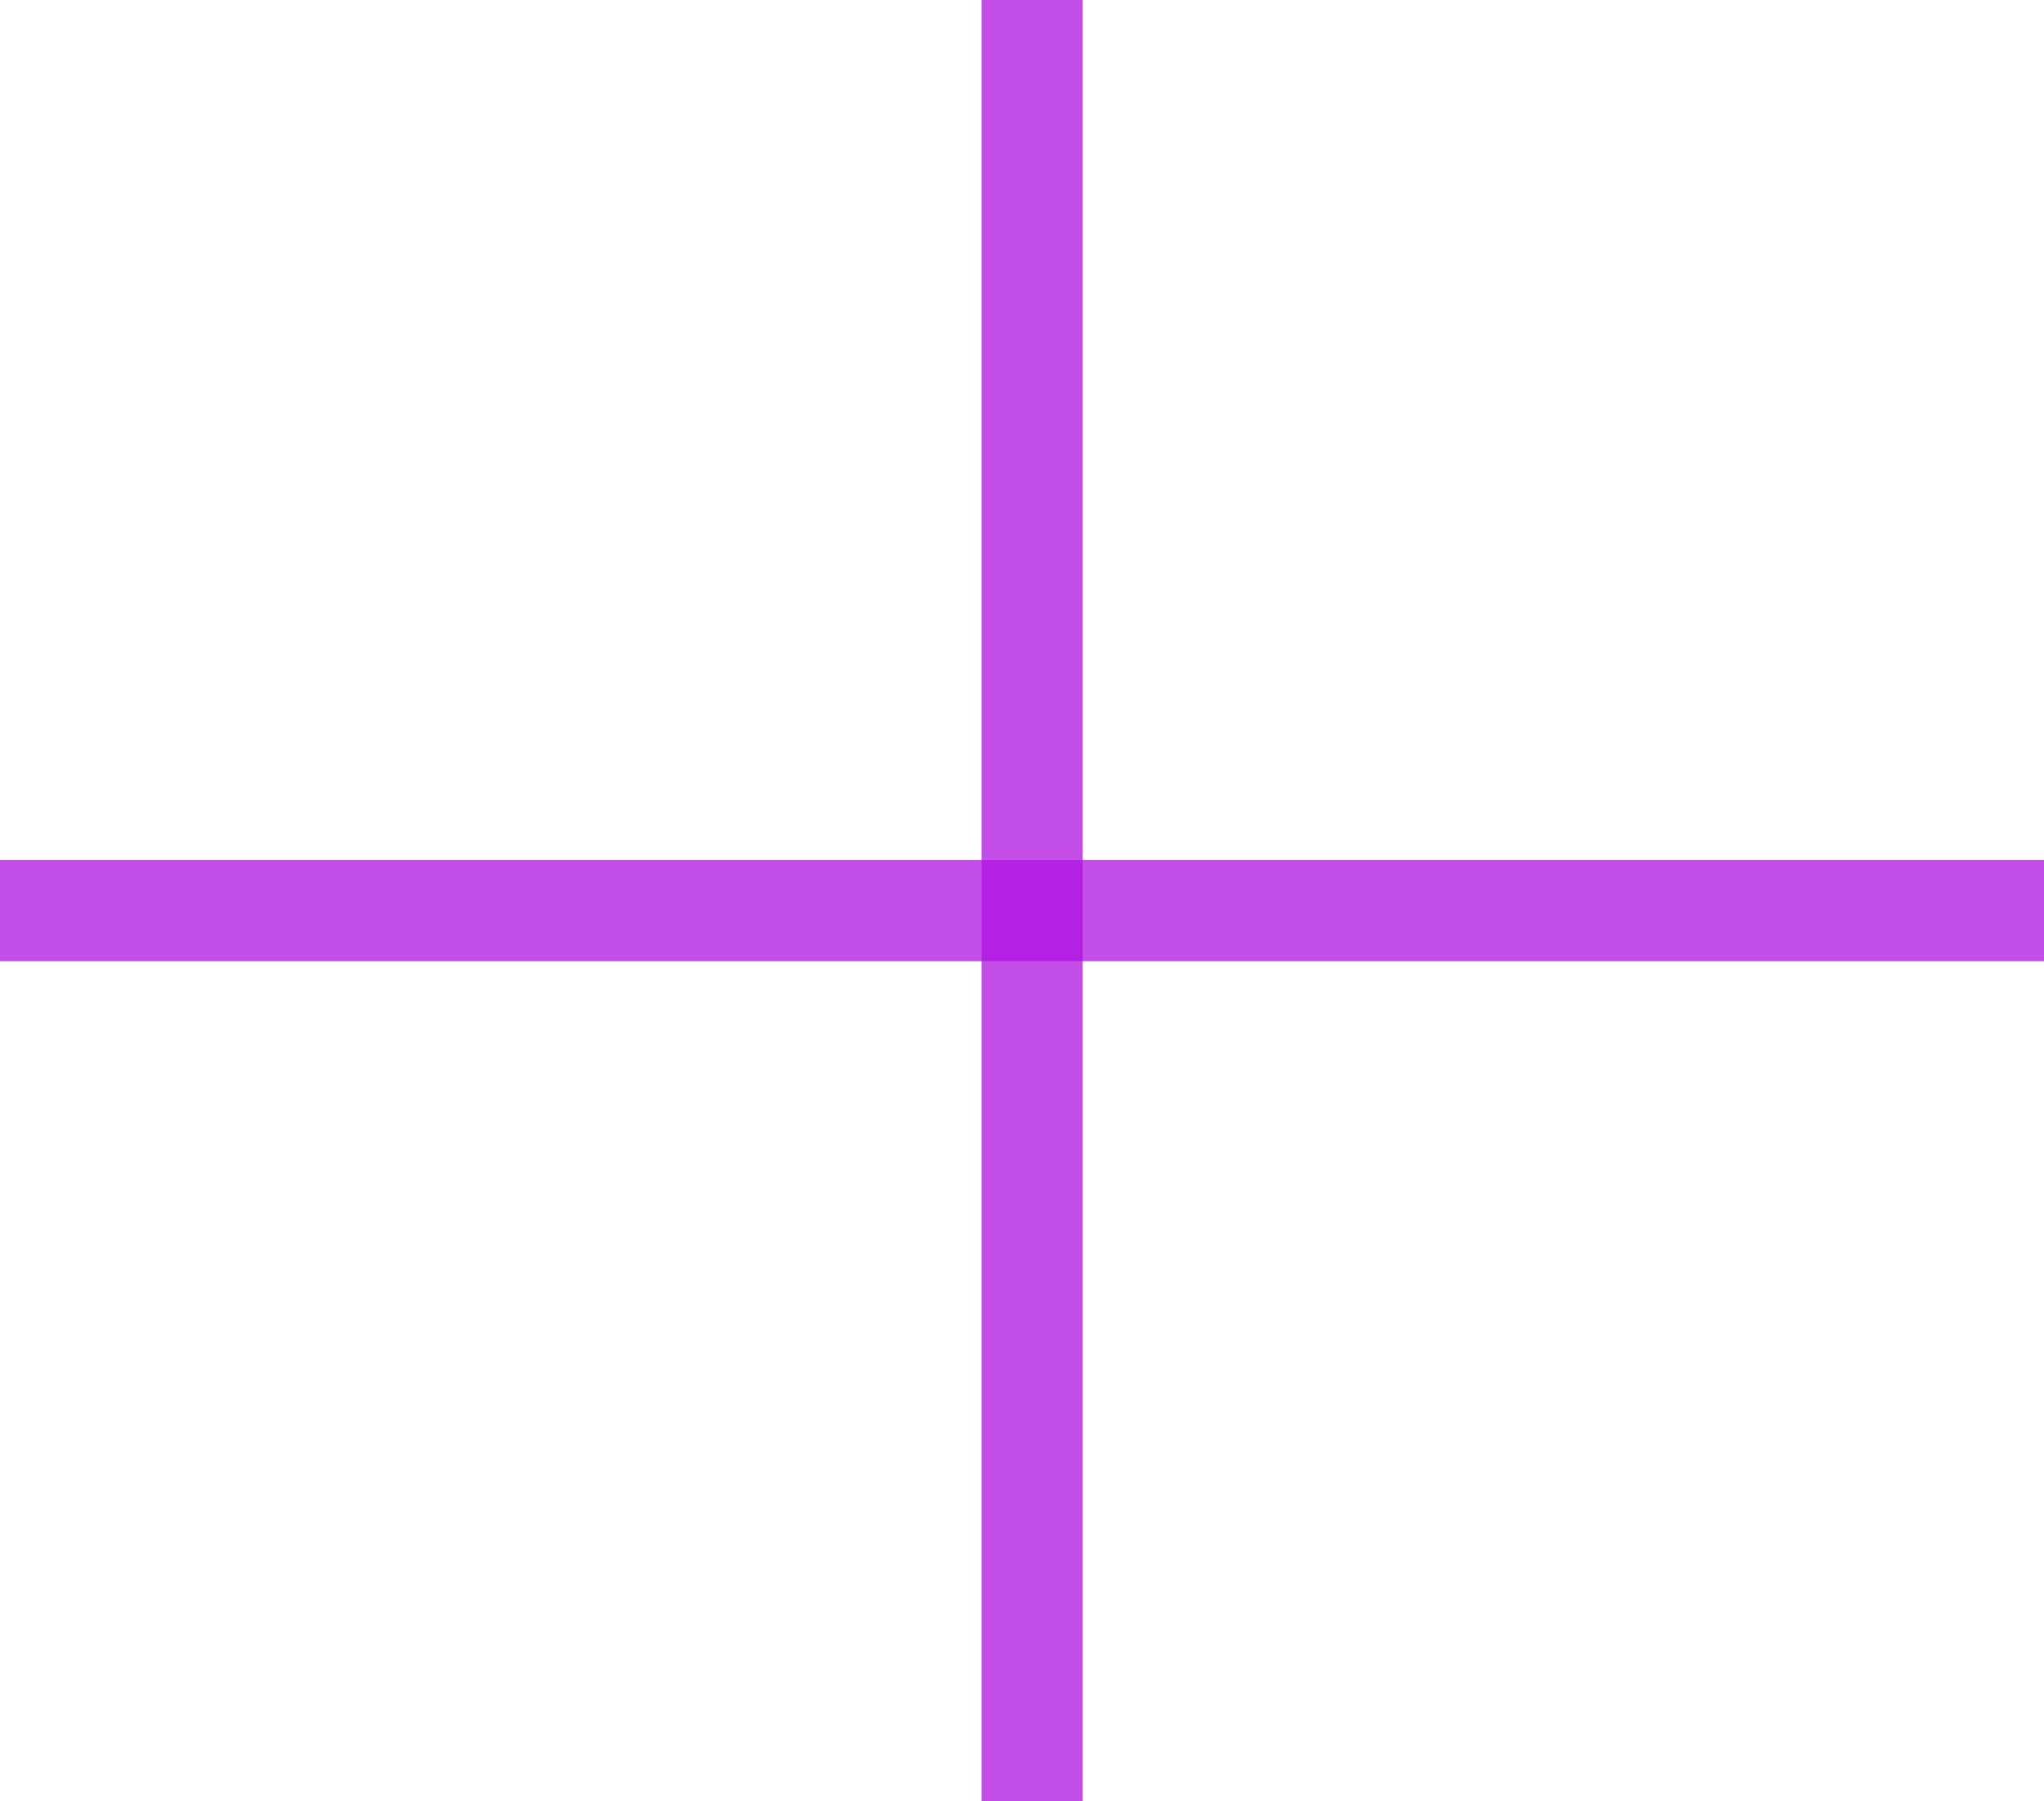 <svg xmlns="http://www.w3.org/2000/svg" width="101" height="89" viewBox="0 0 101 89">
  <g id="Groupe_15" data-name="Groupe 15" transform="translate(-192.5 -374.5)">
    <line id="Ligne_37" data-name="Ligne 37" x2="101" transform="translate(192.5 419.5)" fill="none" stroke="#b012e0" stroke-width="5" opacity="0.74"/>
    <line id="Ligne_38" data-name="Ligne 38" y2="89" transform="translate(243.5 374.5)" fill="none" stroke="#b012e0" stroke-width="5" opacity="0.74"/>
  </g>
</svg>
